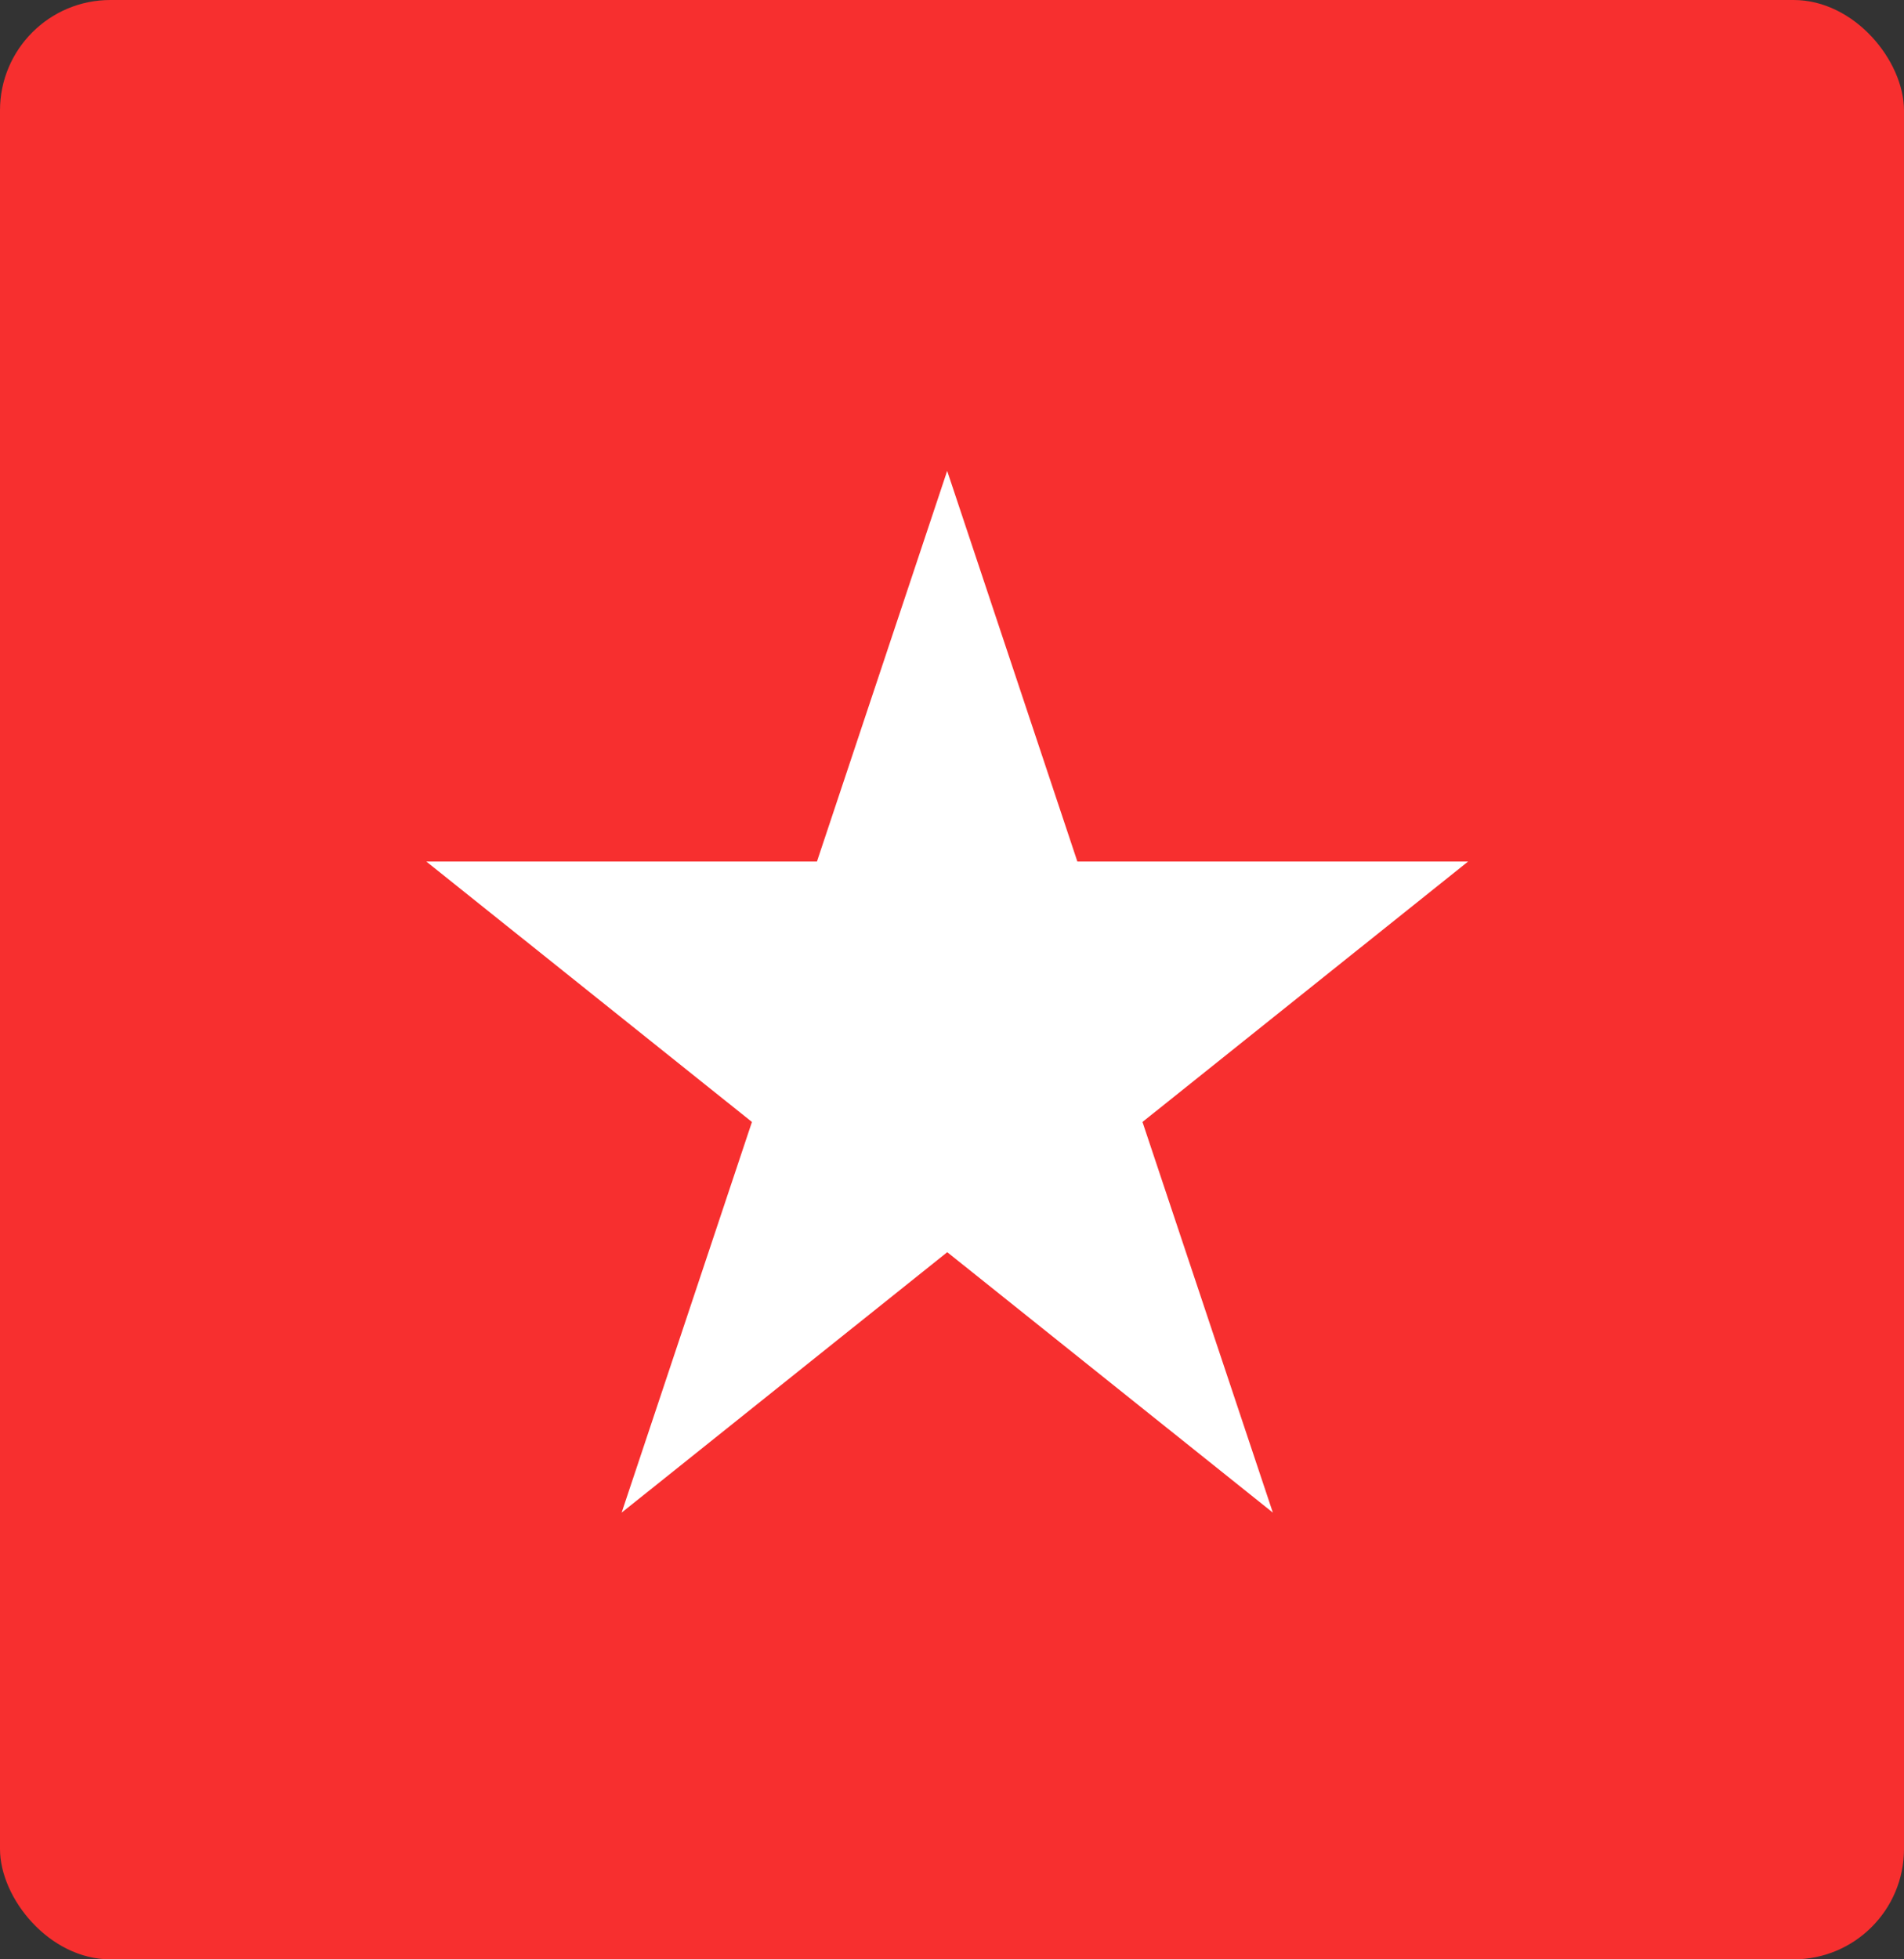 <svg xmlns="http://www.w3.org/2000/svg" width="69" height="71" viewBox="0 0 69 71">
  <rect x="0" y="0" width="69" height="71" fill="#333333" stroke="none"/>
  <g id="Group_38180" data-name="Group 38180" transform="translate(-0.279 0.286)">
    <rect id="Rectangle_8667" data-name="Rectangle 8667" width="69" height="71" rx="4" transform="translate(0.279 -0.286)" fill="#f72f2f"/>
    <path id="Icon_open-star" data-name="Icon open-star" d="M18.875,0,14.156,14.156H0l11.8,9.437L7.078,37.749l11.8-9.437,11.8,9.437L25.953,23.593l11.8-9.437H23.593Z" transform="translate(15.729 16.777)" fill="#fff"/>
  </g>
</svg>

